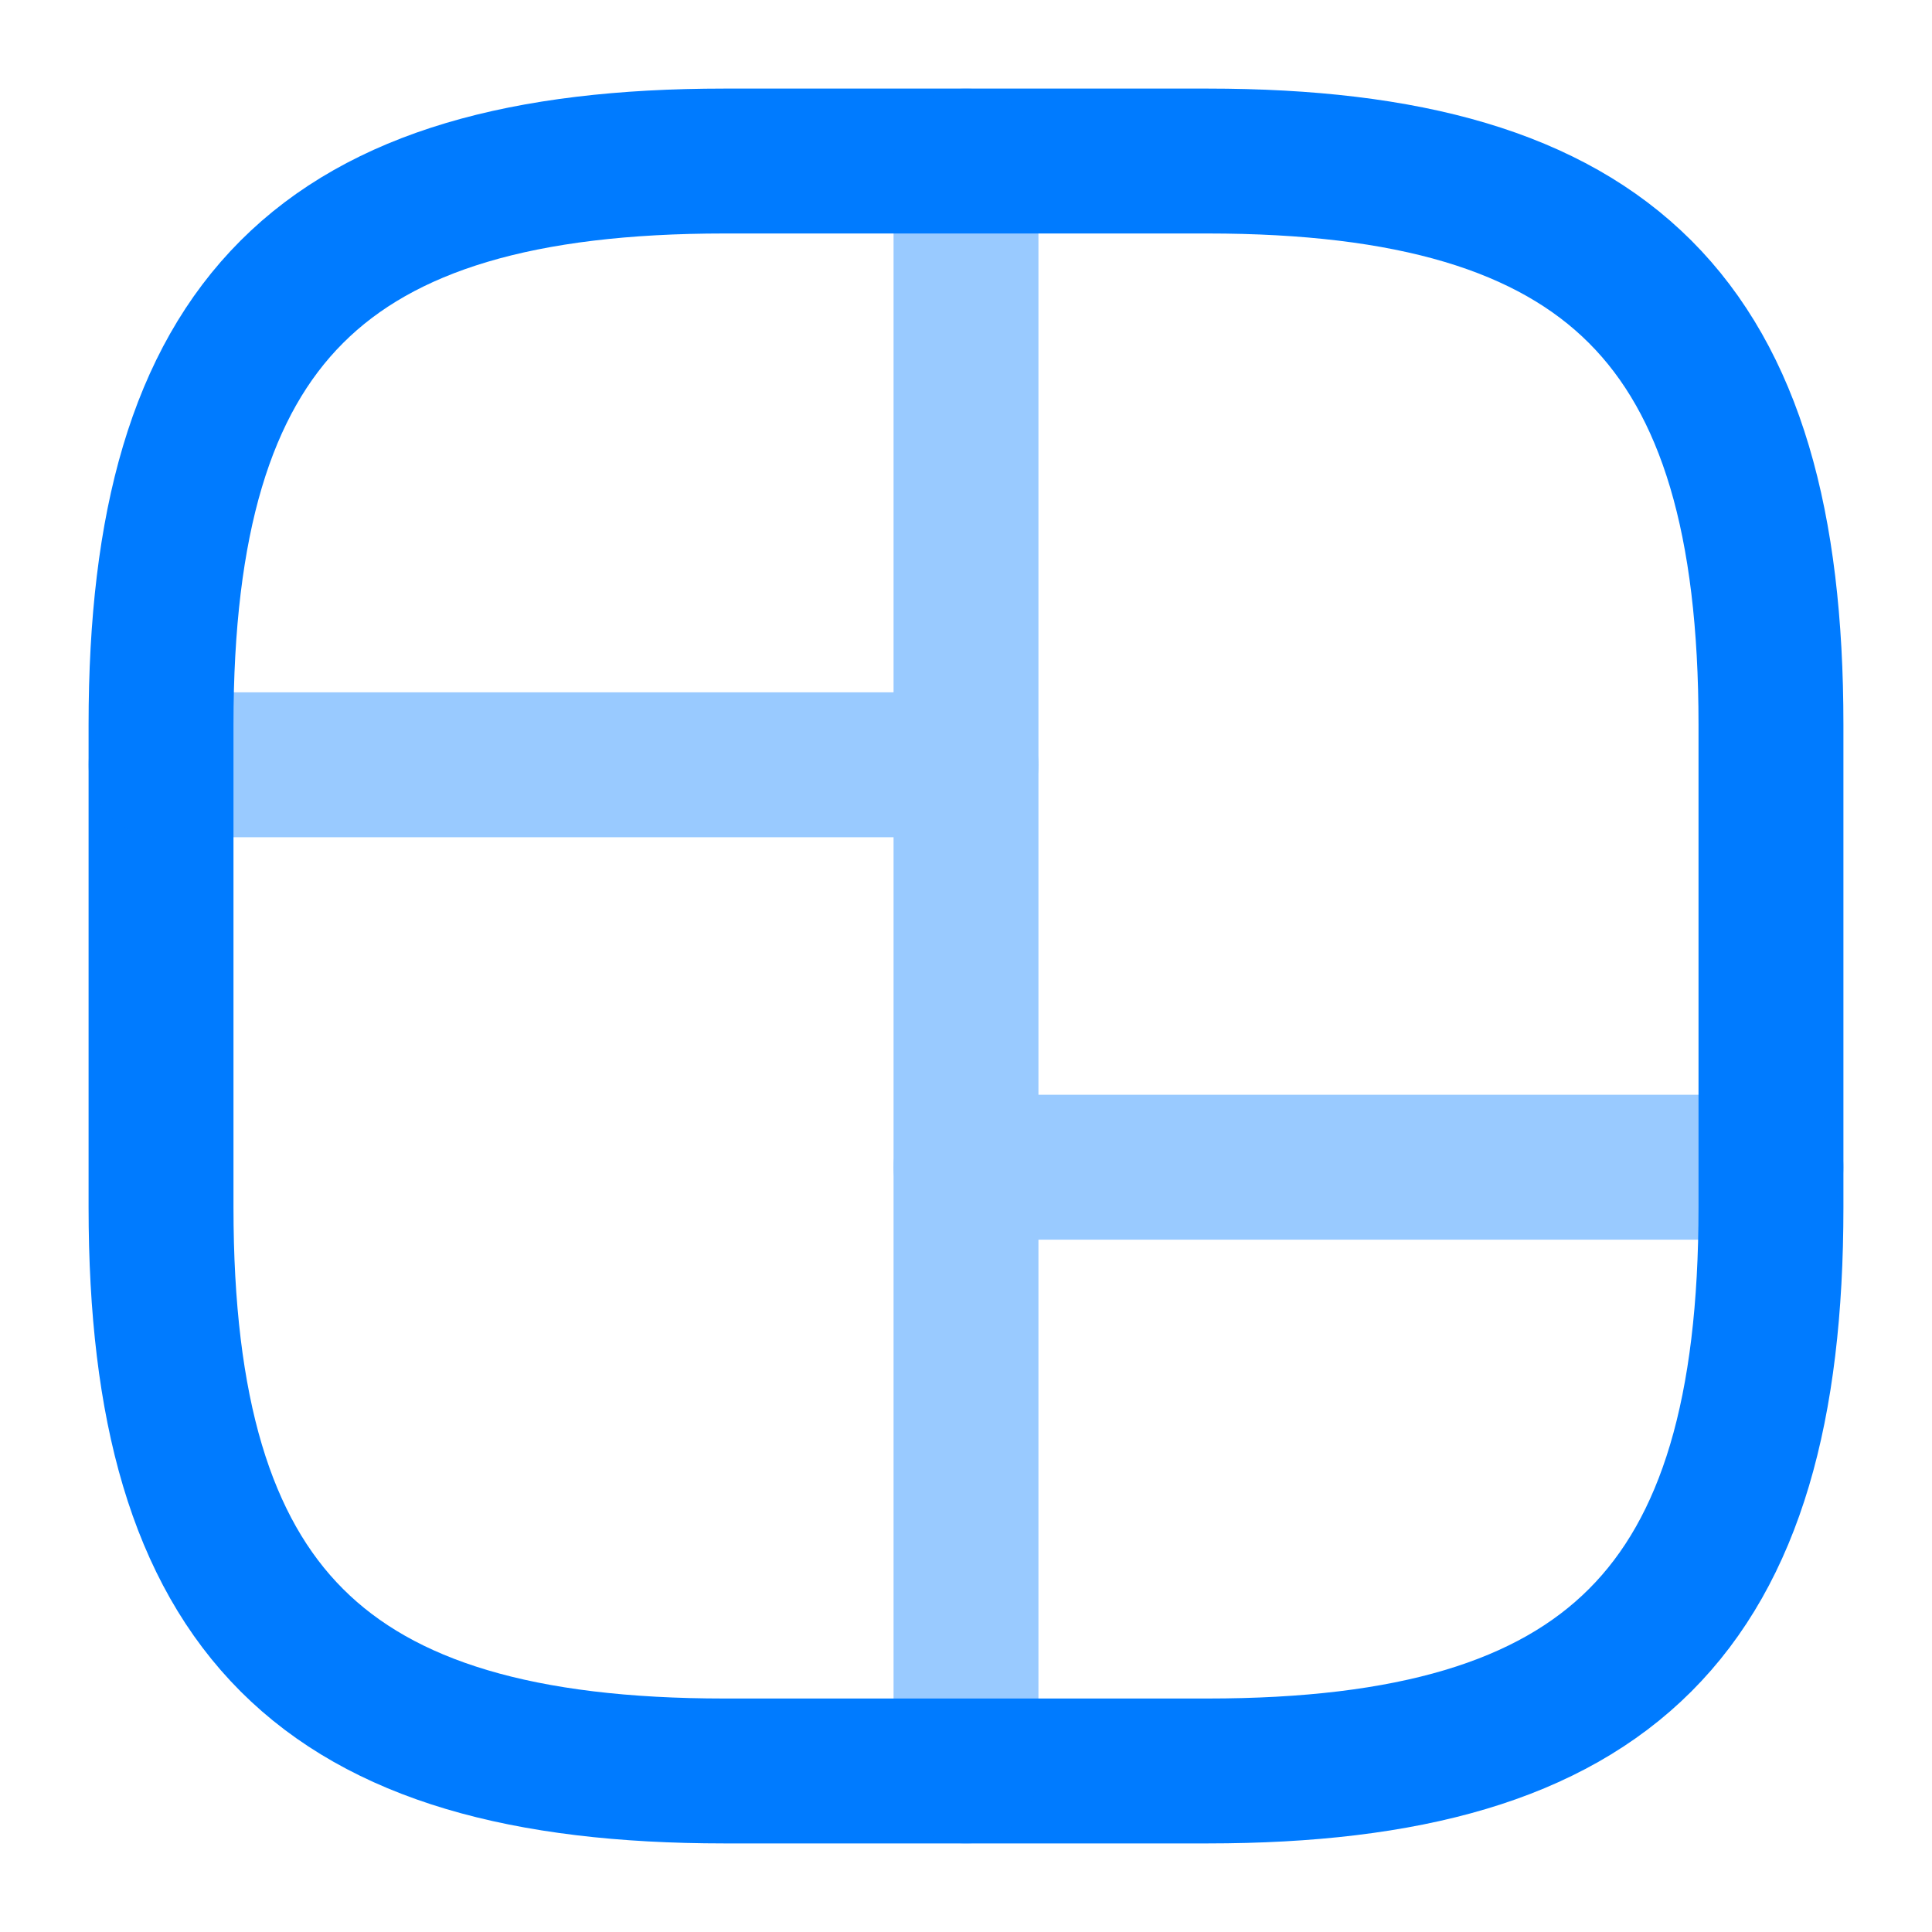 <svg width="20" height="20" viewBox="0 0 20 20" fill="none" xmlns="http://www.w3.org/2000/svg">
<path d="M7.5 18.333H12.5C16.667 18.333 18.333 16.667 18.333 12.5V7.5C18.333 3.333 16.667 1.667 12.5 1.667H7.5C3.333 1.667 1.667 3.333 1.667 7.5V12.5C1.667 16.667 3.333 18.333 7.5 18.333Z" stroke="#007BFF" stroke-width="1.5" stroke-linecap="round" stroke-linejoin="round"/>
<g opacity="0.4">
<path d="M10 1.667V18.333" stroke="#007BFF" stroke-width="1.5" stroke-linecap="round" stroke-linejoin="round"/>
<path d="M1.667 7.917H10" stroke="#007BFF" stroke-width="1.5" stroke-linecap="round" stroke-linejoin="round"/>
<path d="M10 12.083H18.333" stroke="#007BFF" stroke-width="1.5" stroke-linecap="round" stroke-linejoin="round"/>
</g>
</svg>
